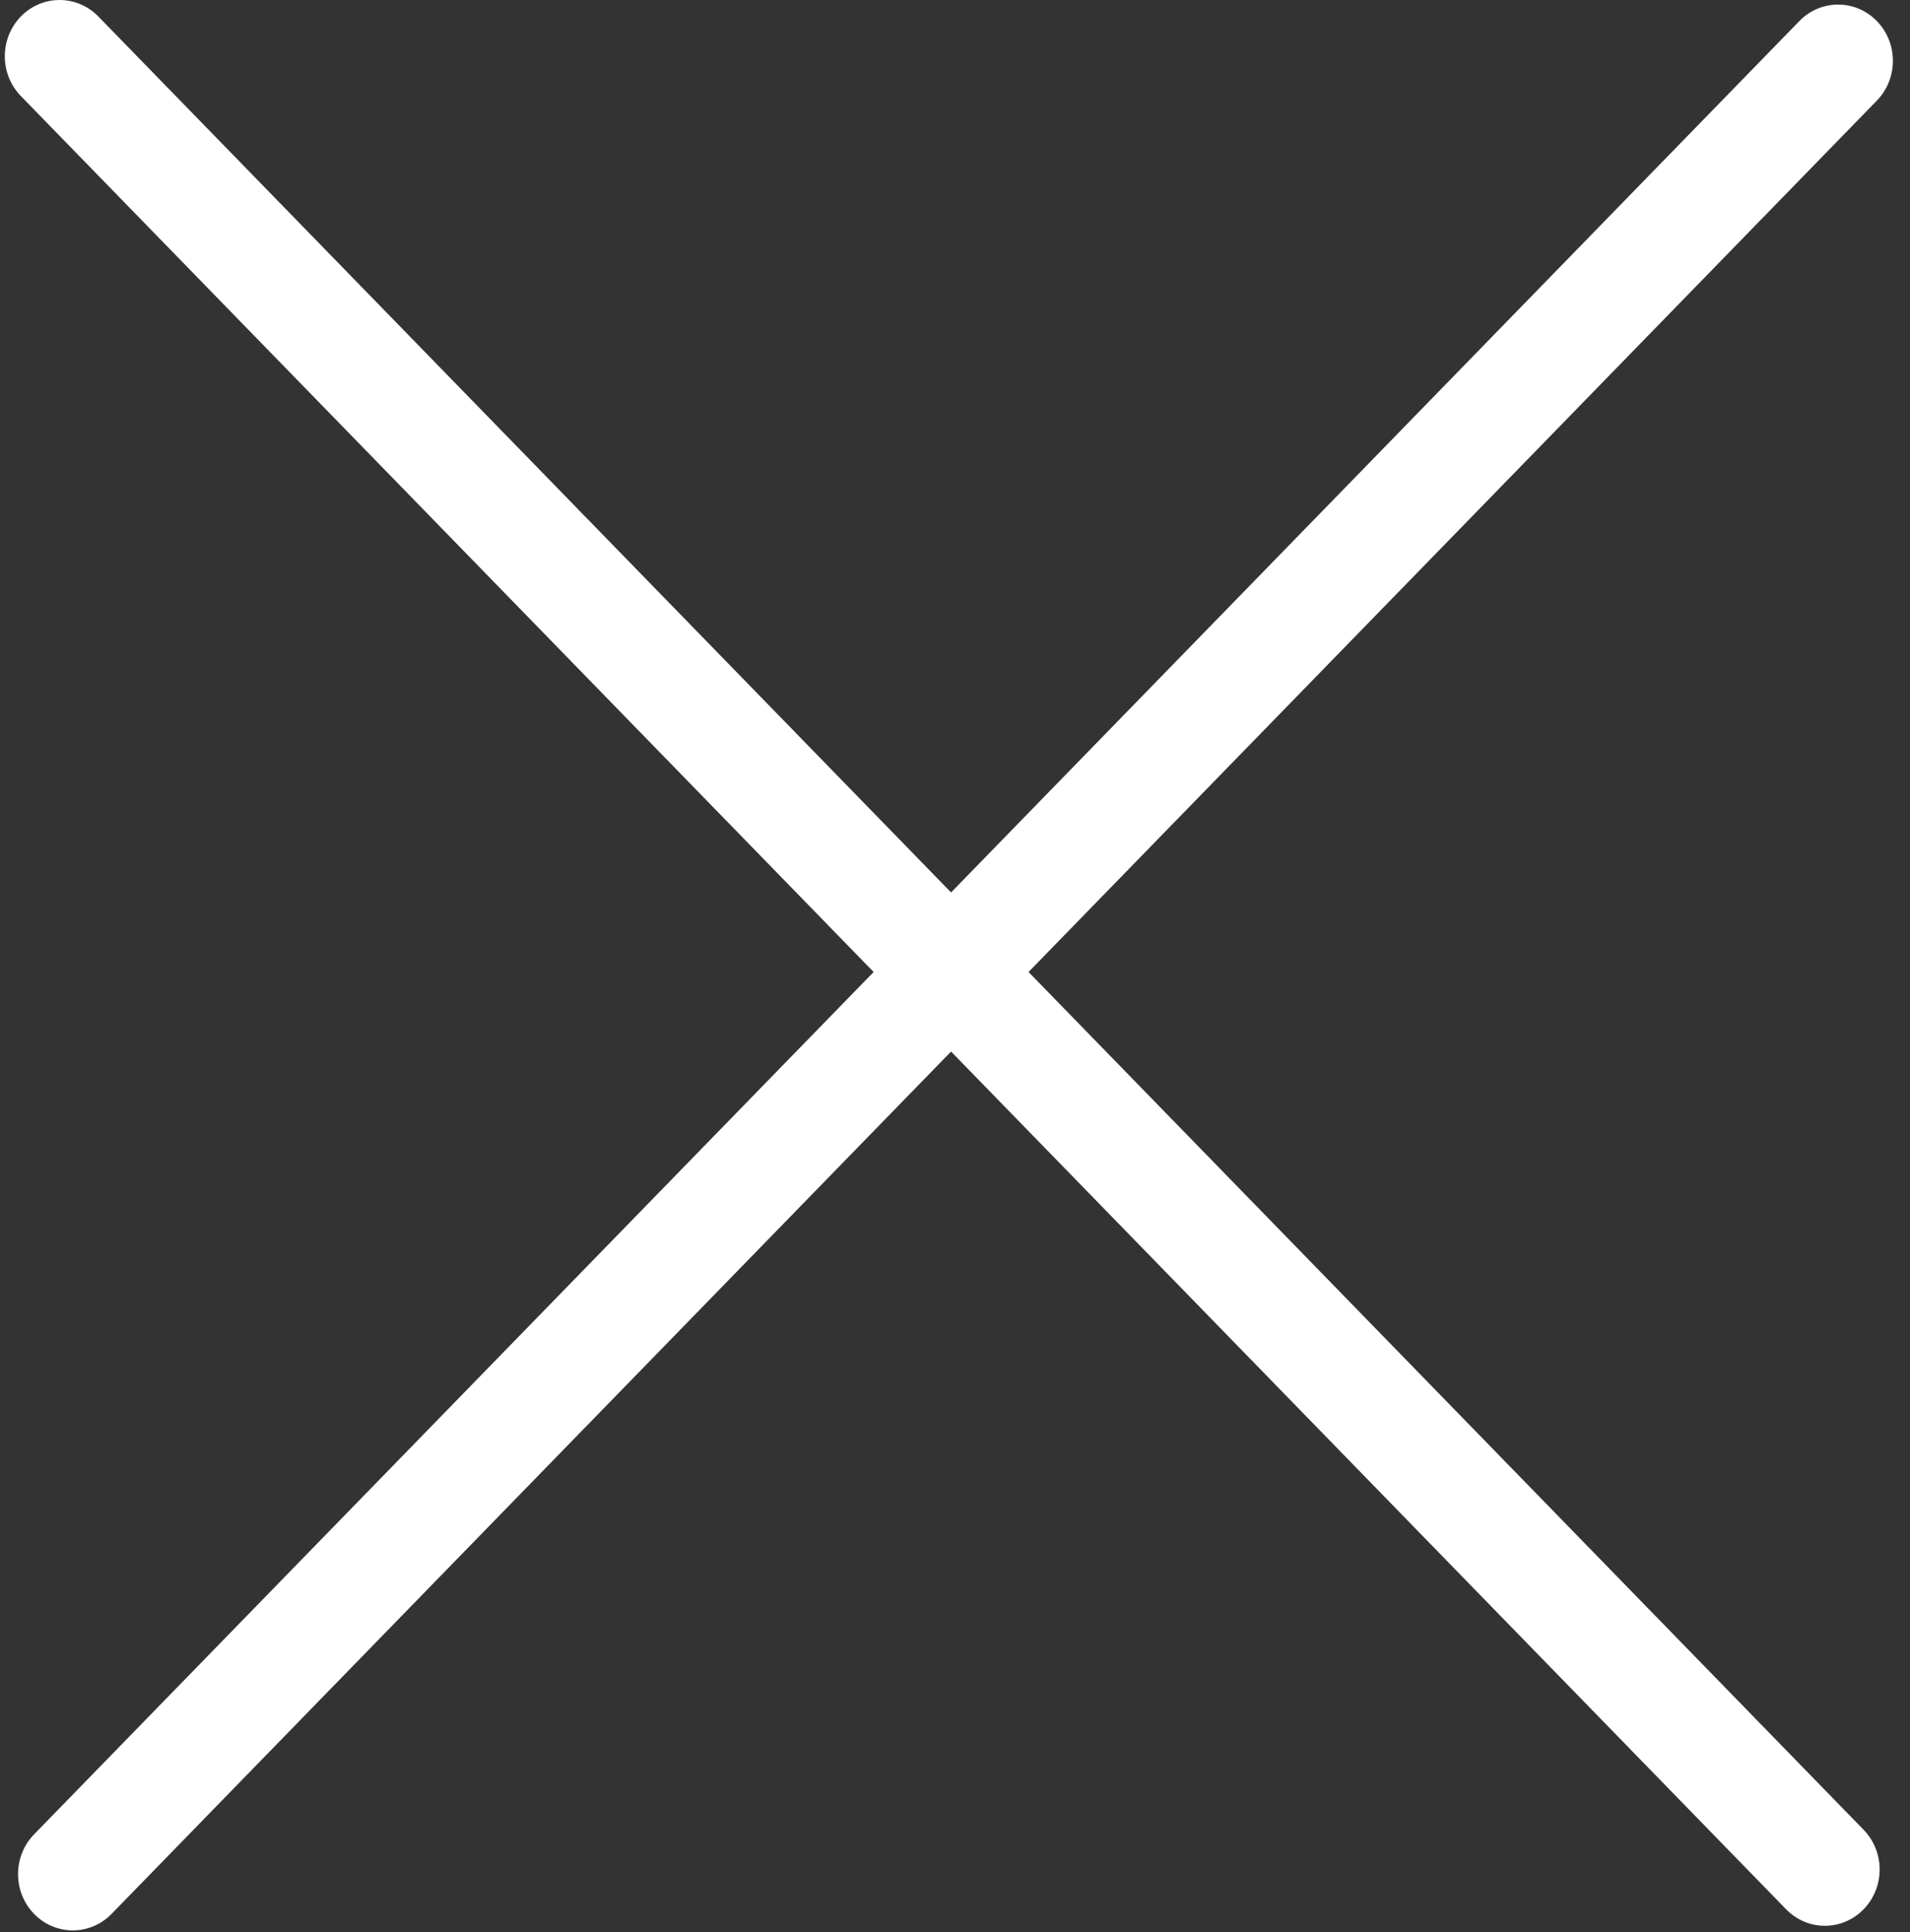 <svg width="86" height="87" viewBox="0 0 86 87" fill="none" xmlns="http://www.w3.org/2000/svg">
<rect x="0" y="0" width="86" height="87" fill="#333333" stroke="none"/>
<path fill-rule="evenodd" clip-rule="evenodd" d="M4.427 0.742C3.464 -0.247 1.902 -0.247 0.939 0.742C-0.024 1.731 -0.024 3.335 0.939 4.325L39.336 43.769L1.535 82.6C0.572 83.589 0.572 85.193 1.535 86.183C2.498 87.172 4.06 87.172 5.023 86.183L42.823 47.351L80.423 85.976C81.386 86.965 82.947 86.965 83.91 85.976C84.874 84.987 84.874 83.383 83.91 82.393L46.311 43.769L84.507 4.531C85.47 3.542 85.47 1.938 84.507 0.948C83.543 -0.041 81.982 -0.041 81.019 0.948L42.823 40.186L4.427 0.742Z" fill="white"/>
</svg>
